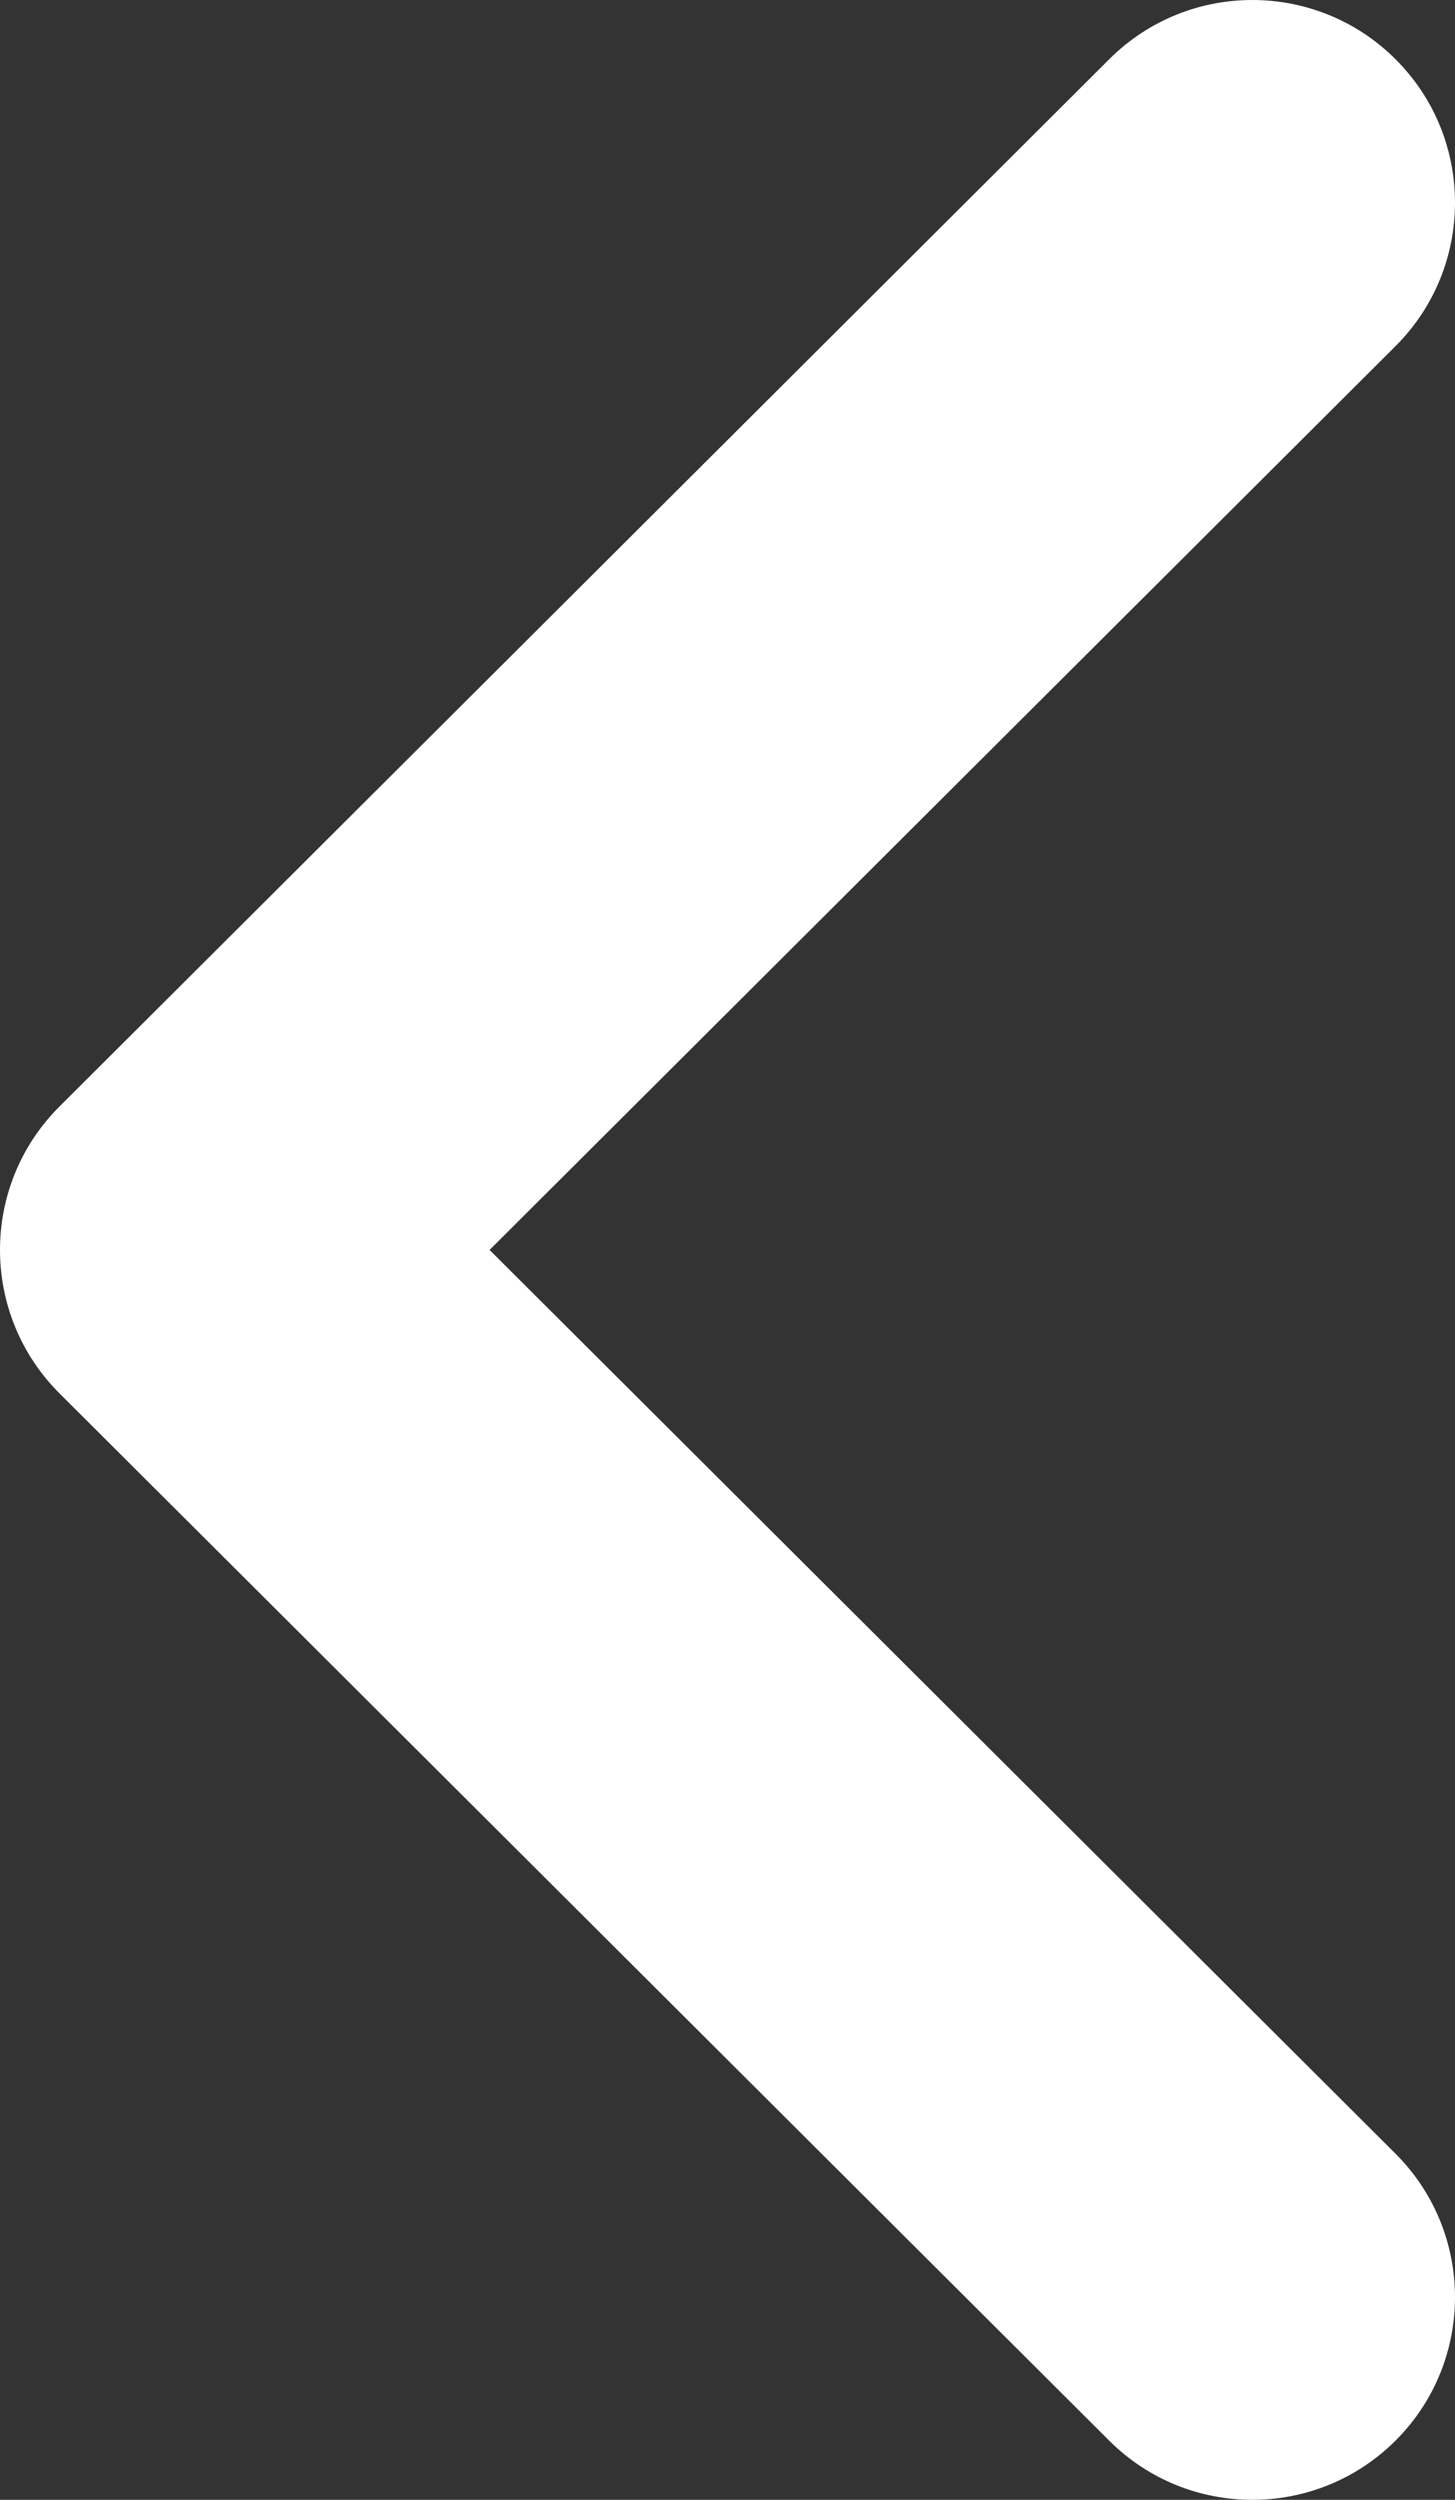<svg xmlns="http://www.w3.org/2000/svg" viewBox="0 0 298 511.93">
                    <rect x="0" y="0" width="298" height="511.93" fill="#333333" stroke="none"/>
                    <path fill="white" d="M285.77 441c16.24 16.17 16.32 42.46.15 58.7-16.16 16.24-42.45 16.32-58.69.16l-215-214.47c-16.24-16.16-16.32-42.45-.15-58.69L227.23 12.08c16.24-16.17 42.53-16.09 58.69.15 16.17 16.24 16.09 42.54-.15 58.7l-185.5 185.04L285.77 441z"/>
                </svg>
